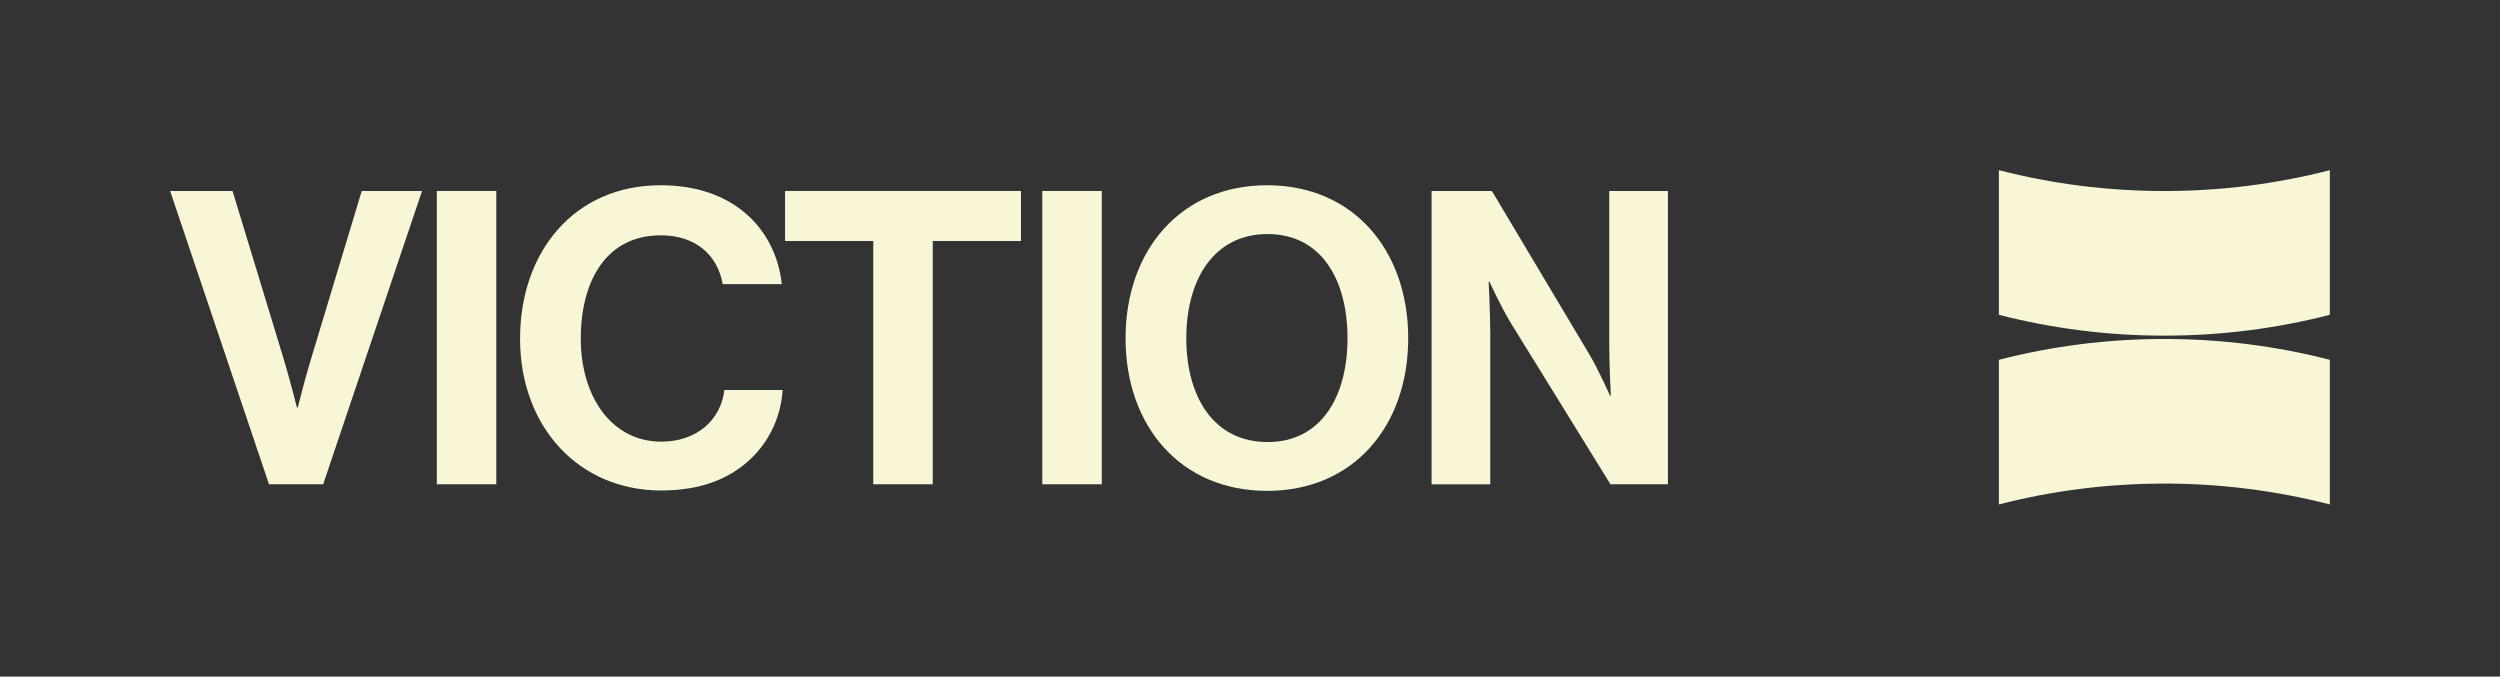 <?xml version="1.0" encoding="UTF-8"?>
<svg id="Layer_1" data-name="Layer 1" xmlns="http://www.w3.org/2000/svg" viewBox="0 0 920.83 249.22">
  <rect x="0" y="0" width="920.83" height="249.22" fill="#333333" stroke="none"/>
  <defs>
    <style>
      .cls-1 {
        fill: #f8f6d7;
      }
    </style>
  </defs>
  <g>
    <path class="cls-1" d="m62.68,70.34h22.97l19.04,62.56c2.12,7.1,4.68,17.23,4.68,17.23h.3s2.57-10.28,4.68-17.23l18.89-62.56h22.21l-36.42,108.04h-19.95l-36.42-108.04Z"/>
    <path class="cls-1" d="m160.89,70.34h21.91v108.04h-21.91v-108.04Z"/>
    <path class="cls-1" d="m191.56,124.74c0-32.03,19.95-56.51,51.83-56.51,26.59,0,42.31,15.87,44.57,36.42h-21.76c-1.96-10.88-10.12-17.98-22.82-17.98-19.95,0-29.46,16.62-29.46,38.08s11.48,37.93,29.62,37.93c12.84,0,21.91-7.71,23.27-19.04h21.46c-.6,9.52-4.68,18.74-11.94,25.54-7.4,6.95-17.83,11.48-32.79,11.48-30.37,0-51.98-23.42-51.98-55.91Z"/>
    <path class="cls-1" d="m289.17,70.34h86.88v18.43h-32.49v89.6h-21.91v-89.6h-32.49v-18.43Z"/>
    <path class="cls-1" d="m383.91,70.34h21.91v108.04h-21.91v-108.04Z"/>
    <path class="cls-1" d="m414.58,124.59c0-32.34,20.25-56.36,52.13-56.36s51.98,24.03,51.98,56.36-20.1,56.21-51.98,56.21-52.13-23.87-52.13-56.21Zm81.75,0c0-21.61-9.67-38.38-29.46-38.38s-29.92,16.77-29.92,38.38,10.12,38.23,29.92,38.23,29.46-16.77,29.46-38.23Z"/>
    <path class="cls-1" d="m527.3,70.34h22.21l35.96,60.29c3.48,5.89,7.56,15.11,7.56,15.11h.3s-.6-11.18-.6-18.74v-56.66h21.61v108.04h-21.15l-36.87-59.68c-3.47-5.74-7.71-14.96-7.71-14.96h-.3s.6,11.33.6,18.89v55.76h-21.61v-108.04Z"/>
  </g>
  <g>
    <path class="cls-1" d="m858.15,62.68v53.27c-19.48,5.02-39.91,7.68-60.95,7.68s-41.47-2.67-60.95-7.68v-53.27c19.48,5.01,39.91,7.68,60.95,7.68s41.47-2.66,60.95-7.68Z"/>
    <path class="cls-1" d="m736.25,185.8v-53.27c19.48-5.02,39.91-7.68,60.95-7.68s41.47,2.67,60.95,7.68v53.27c-19.48-5.01-39.91-7.68-60.95-7.68s-41.47,2.66-60.95,7.68Z"/>
  </g>
</svg>